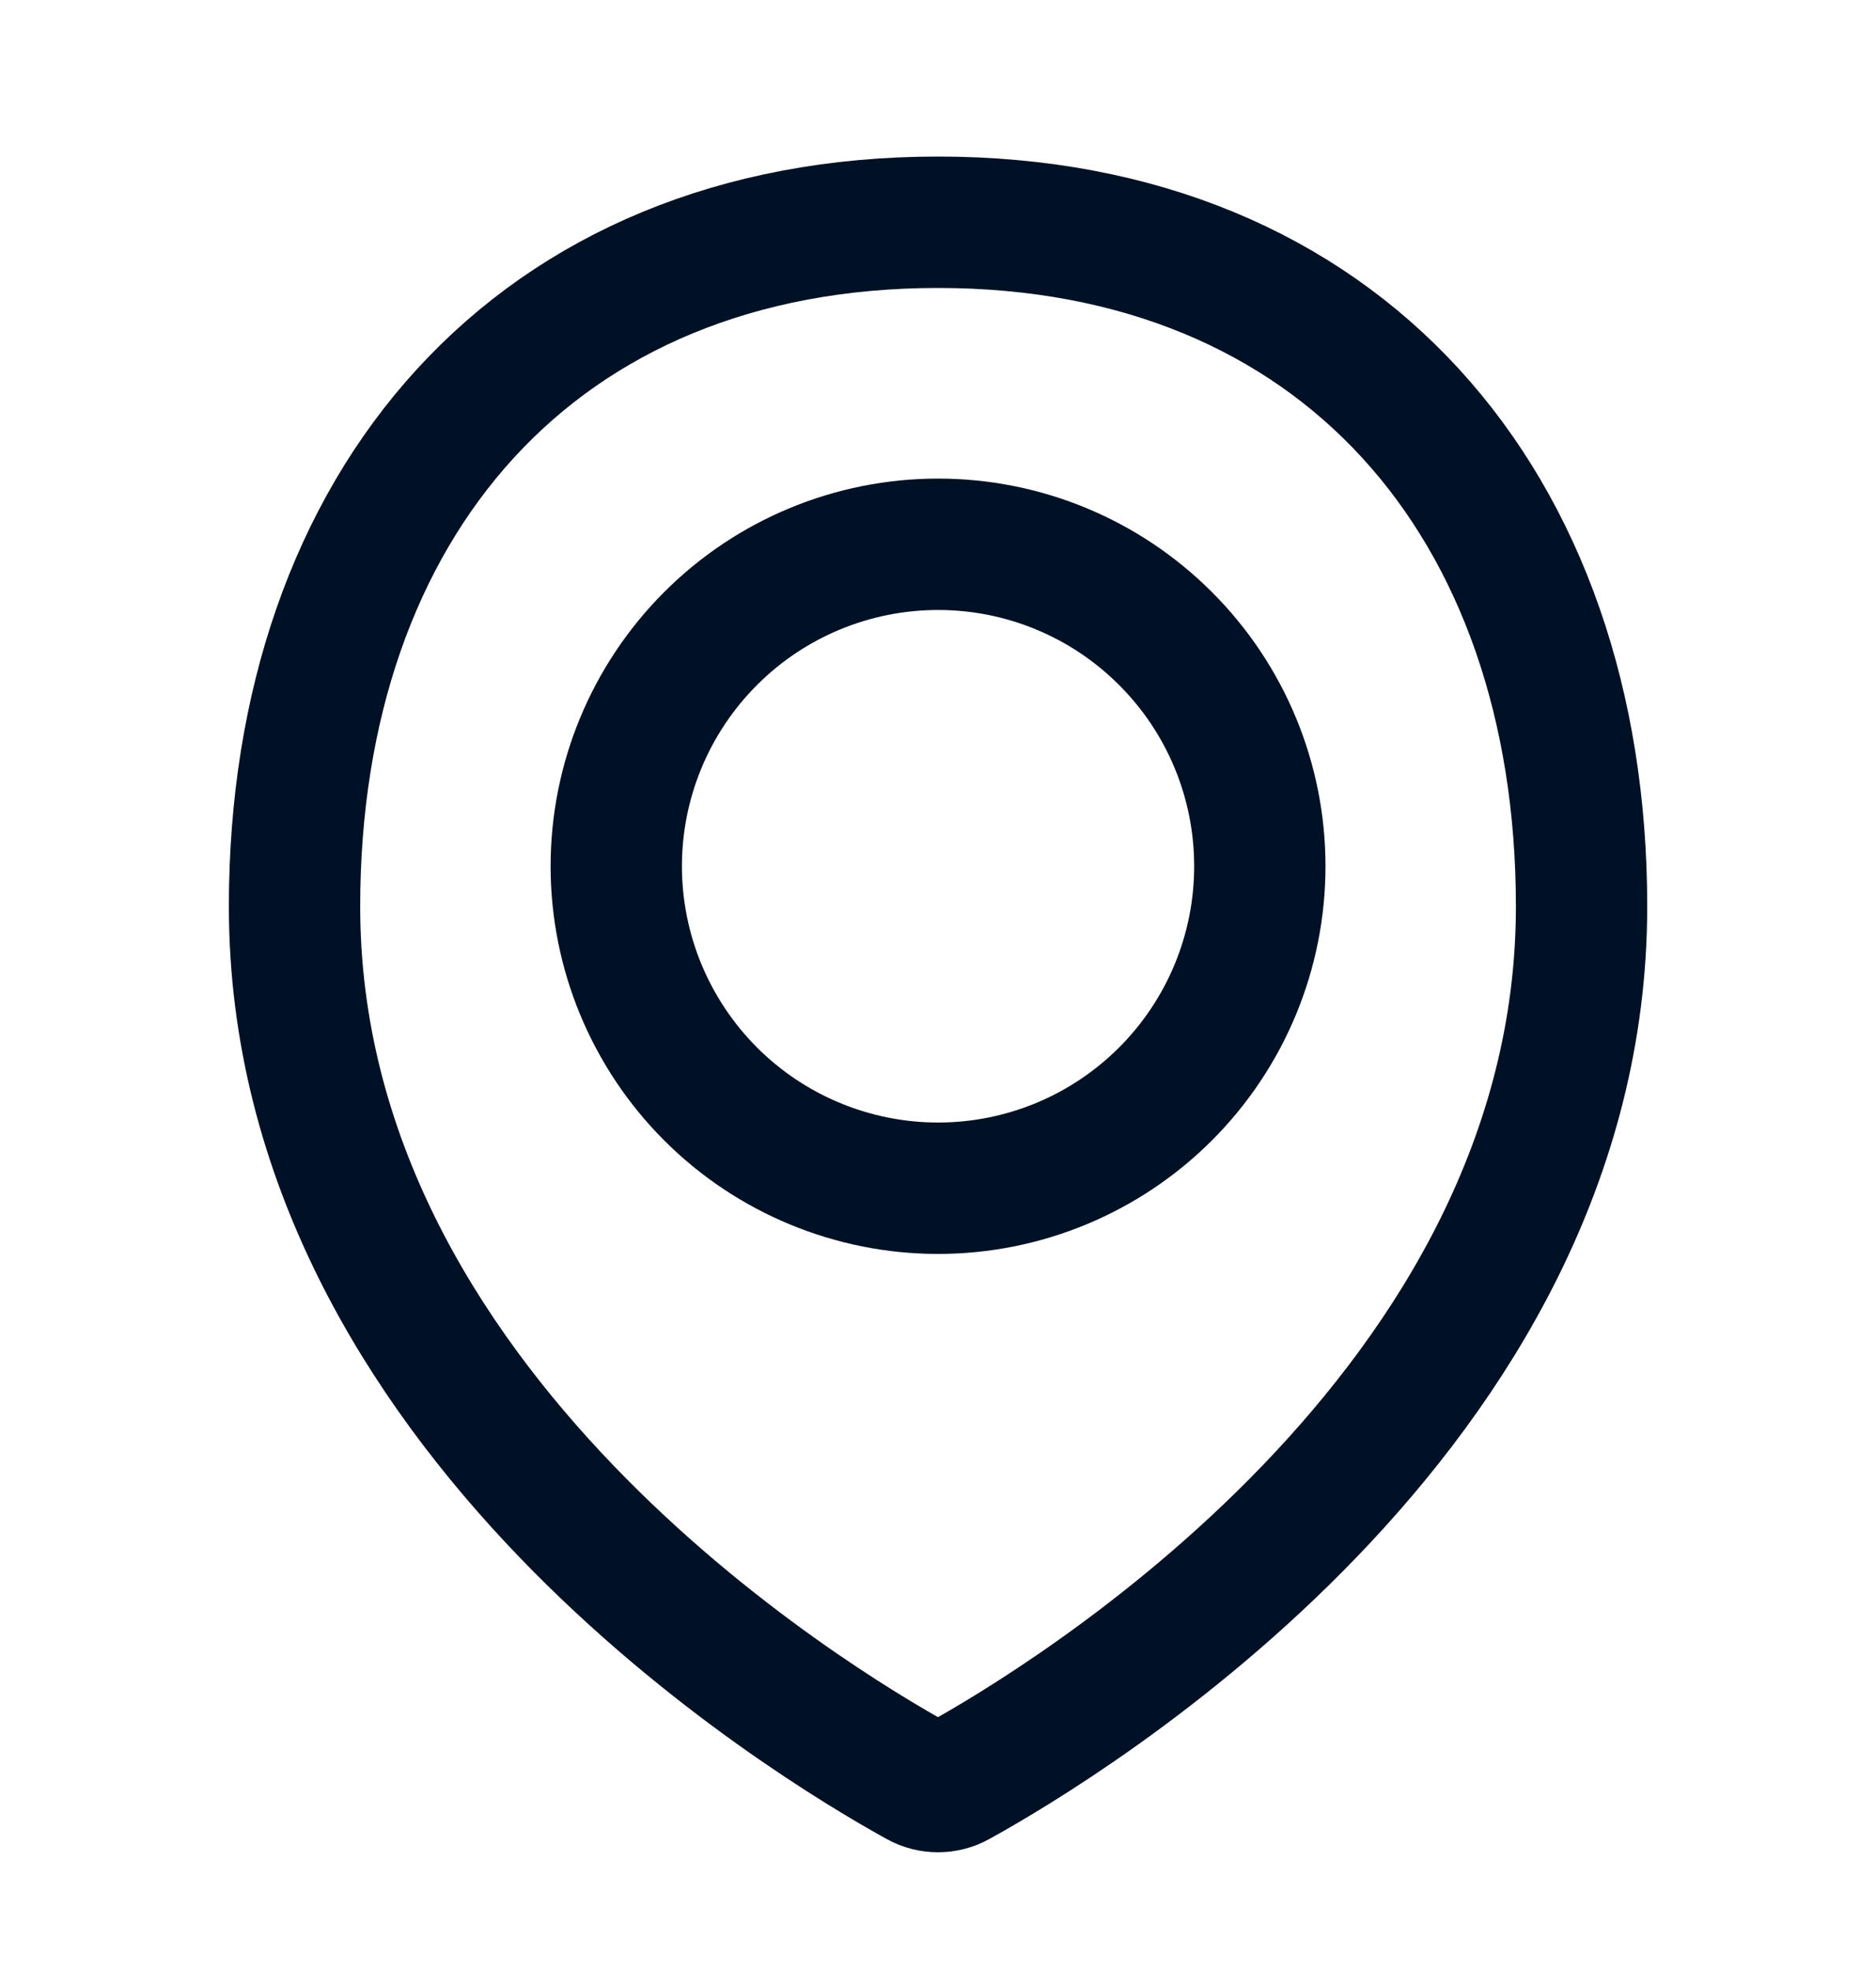 <svg width="20" height="21" viewBox="0 0 20 21" fill="none" xmlns="http://www.w3.org/2000/svg">
<path d="M16.861 9.658C16.861 15.037 11.352 18.351 10.207 18.982C10.144 19.017 10.072 19.035 10 19.035C9.928 19.035 9.856 19.017 9.793 18.982C8.647 18.351 3.14 15.037 3.14 9.658C3.14 5.37 5.712 2.368 10 2.368C14.288 2.368 16.861 5.37 16.861 9.658Z" stroke="#001125" stroke-width="1.4" stroke-linecap="round" stroke-linejoin="round"/>
<path d="M6.57 9.229C6.57 10.139 6.932 11.011 7.575 11.655C8.218 12.298 9.091 12.66 10.001 12.66C10.911 12.66 11.783 12.298 12.426 11.655C13.07 11.011 13.431 10.139 13.431 9.229C13.431 8.319 13.07 7.447 12.426 6.804C11.783 6.16 10.911 5.799 10.001 5.799C9.091 5.799 8.218 6.16 7.575 6.804C6.932 7.447 6.57 8.319 6.57 9.229V9.229Z" stroke="#001125" stroke-width="1.4" stroke-linecap="round" stroke-linejoin="round"/>
</svg>
